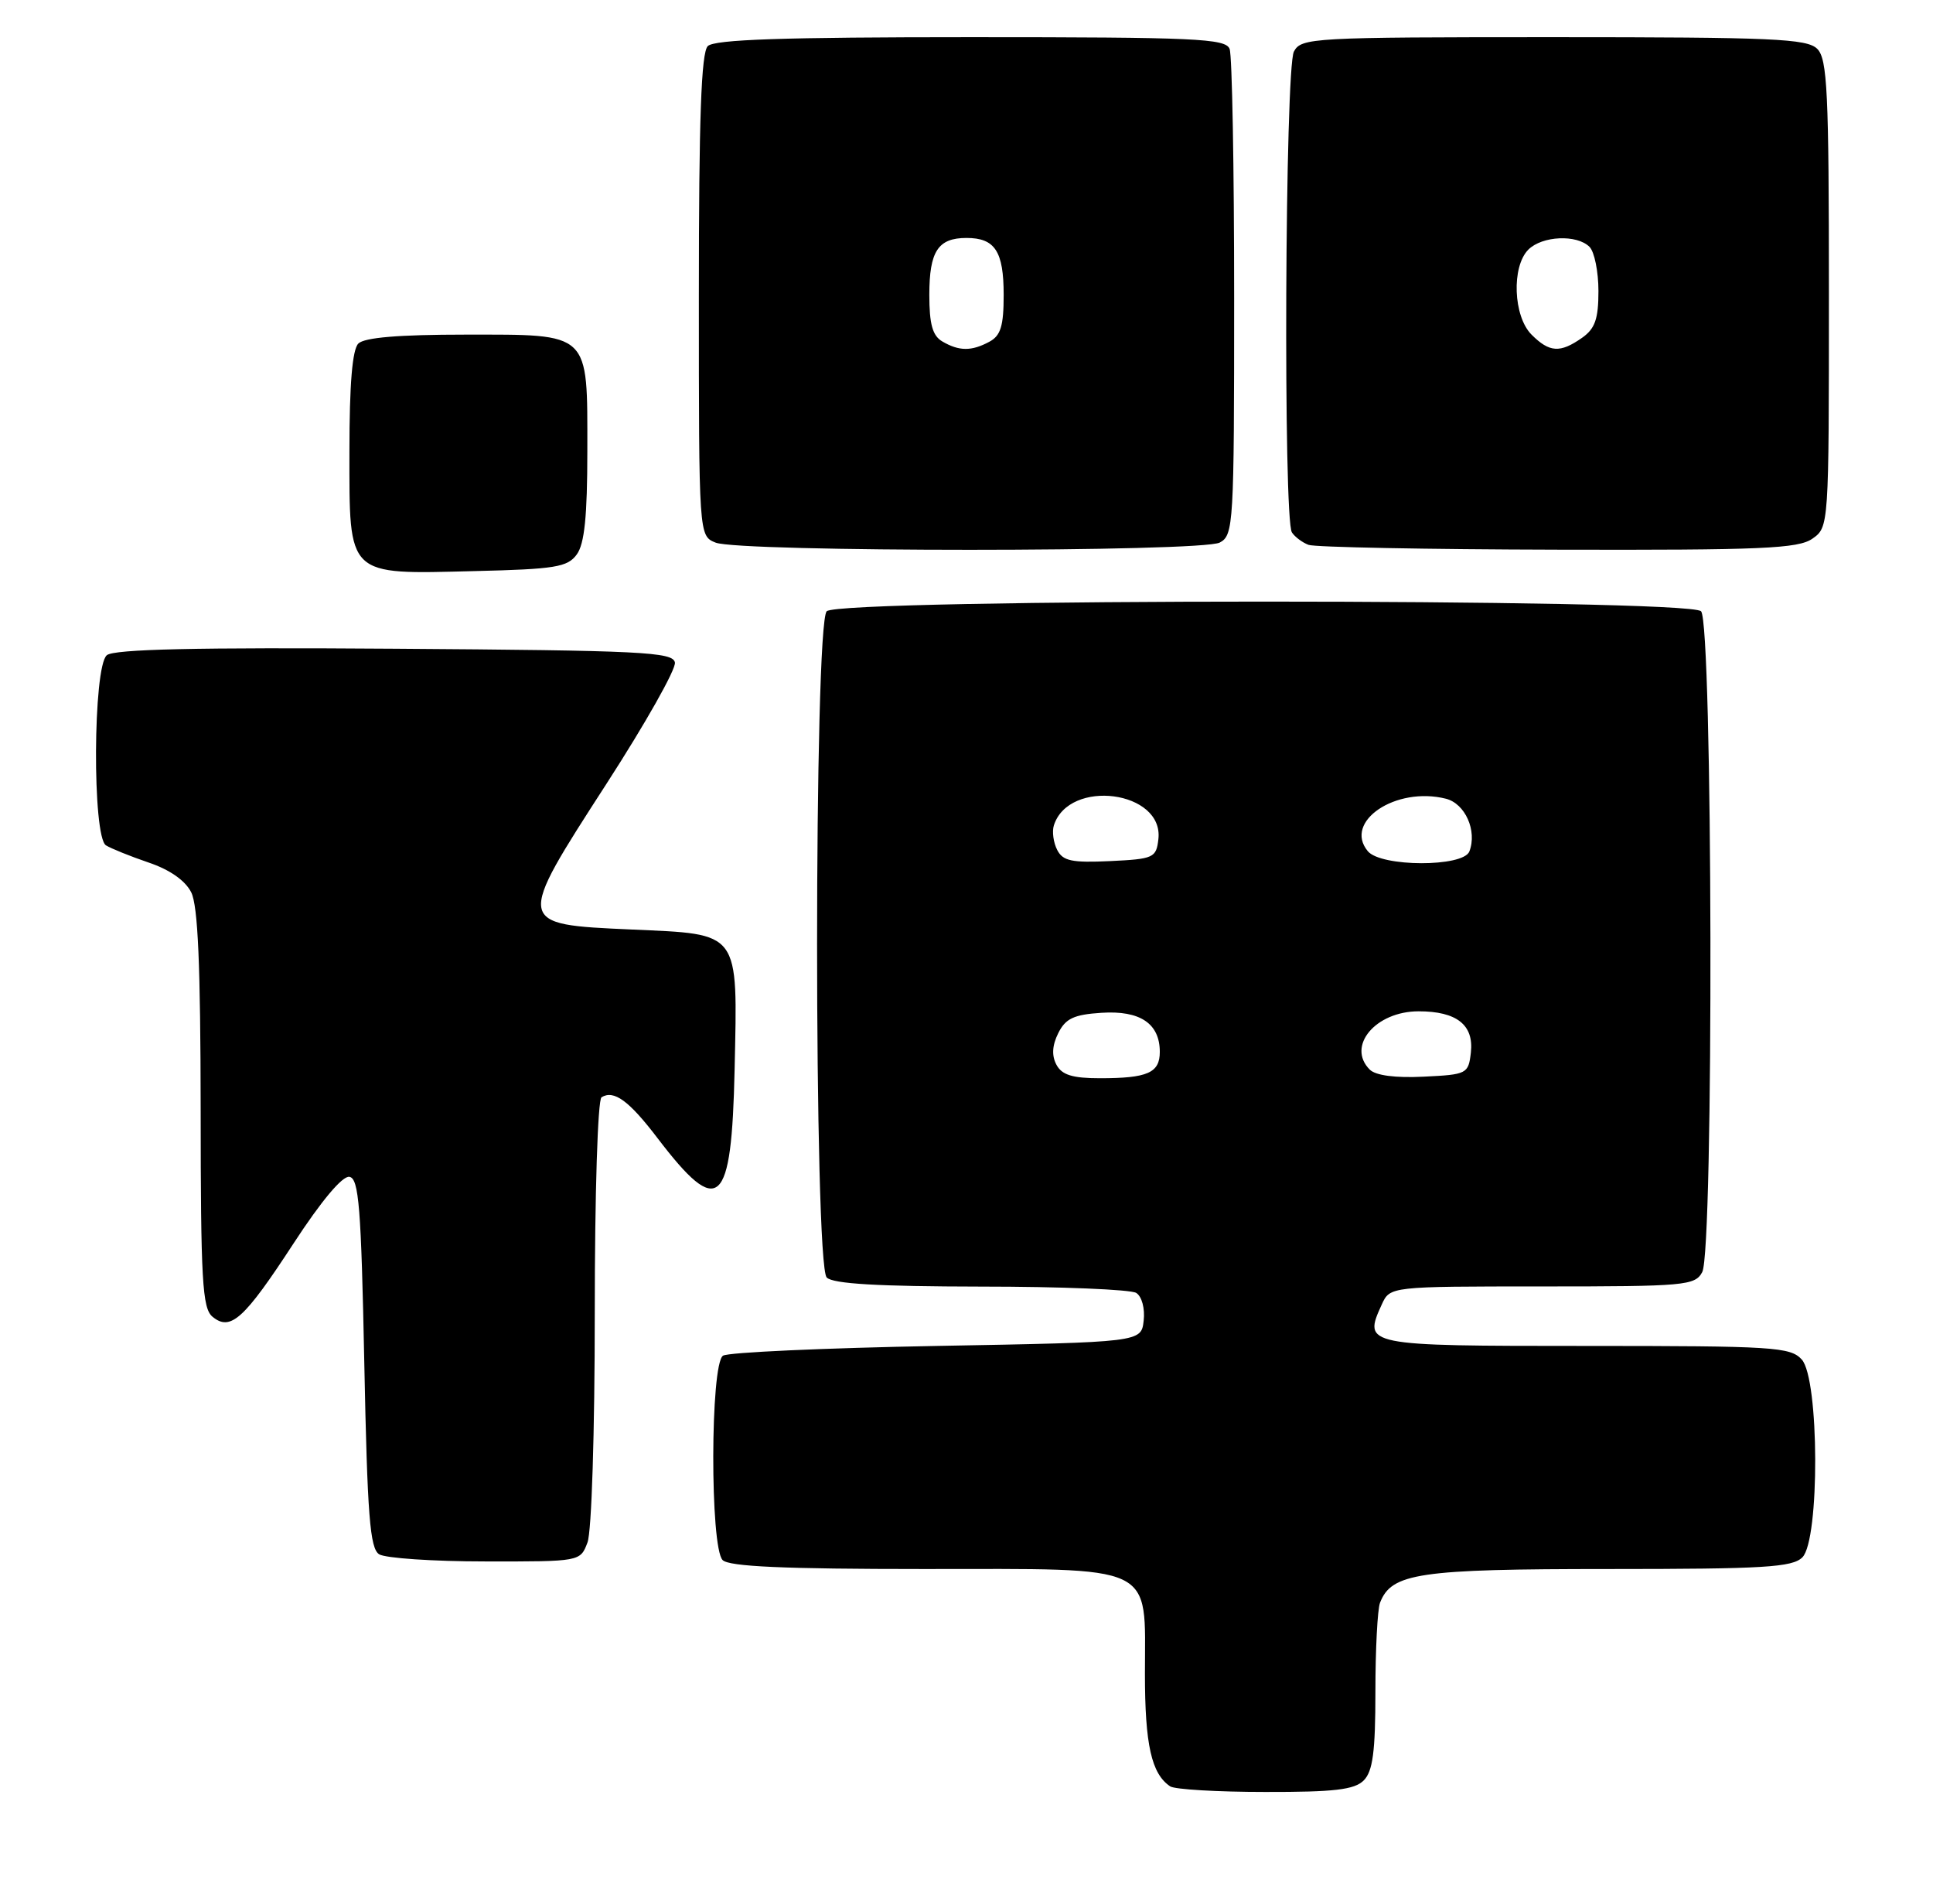<?xml version="1.0" encoding="UTF-8" standalone="no"?>
<!DOCTYPE svg PUBLIC "-//W3C//DTD SVG 1.1//EN" "http://www.w3.org/Graphics/SVG/1.1/DTD/svg11.dtd" >
<svg xmlns="http://www.w3.org/2000/svg" xmlns:xlink="http://www.w3.org/1999/xlink" version="1.1" viewBox="0 0 260 256">
 <g >
 <path fill="currentColor"
d=" M 183.43 239.43 C 184.65 238.20 185.00 235.58 185.00 227.51 C 185.00 221.82 185.28 216.44 185.62 215.54 C 187.16 211.54 190.84 211.00 216.38 211.00 C 237.30 211.00 241.09 210.77 242.43 209.43 C 244.78 207.08 244.71 185.44 242.35 182.83 C 240.82 181.14 238.57 181.00 213.31 181.00 C 183.50 181.00 183.33 180.96 185.85 175.44 C 186.96 173.00 186.96 173.00 207.44 173.00 C 226.67 173.00 227.99 172.88 228.96 171.07 C 230.53 168.14 230.38 83.78 228.80 82.20 C 227.07 80.47 112.93 80.47 111.20 82.20 C 109.47 83.93 109.47 170.07 111.20 171.80 C 112.05 172.65 118.10 173.00 131.95 173.02 C 142.70 173.02 152.10 173.41 152.83 173.87 C 153.59 174.35 154.02 175.97 153.83 177.61 C 153.50 180.50 153.50 180.50 126.00 181.00 C 110.88 181.28 97.94 181.86 97.25 182.31 C 95.53 183.42 95.49 208.09 97.20 209.80 C 98.07 210.67 105.47 211.00 124.20 211.00 C 155.88 211.00 154.00 210.11 154.00 225.07 C 154.00 234.63 154.88 238.55 157.40 240.23 C 158.00 240.64 163.76 240.98 170.18 240.98 C 179.48 241.00 182.18 240.68 183.43 239.43 Z  M 79.02 207.43 C 79.58 205.99 80.00 192.51 80.00 176.49 C 80.00 160.53 80.40 147.87 80.91 147.56 C 82.57 146.53 84.61 148.02 88.46 153.08 C 96.71 163.89 98.41 162.37 98.81 143.79 C 99.21 125.03 99.67 125.66 84.94 125.00 C 69.32 124.30 69.33 124.37 81.59 105.38 C 86.81 97.30 90.95 89.97 90.78 89.09 C 90.51 87.68 86.35 87.47 53.10 87.24 C 26.35 87.05 15.35 87.30 14.37 88.11 C 12.50 89.66 12.40 112.50 14.25 113.68 C 14.94 114.11 17.52 115.15 19.98 115.99 C 22.83 116.95 24.92 118.41 25.72 120.00 C 26.63 121.81 26.97 129.84 26.99 149.13 C 27.00 172.19 27.21 175.93 28.58 177.07 C 31.00 179.07 32.82 177.43 39.50 167.19 C 43.23 161.47 46.07 158.09 47.00 158.26 C 48.27 158.48 48.58 162.33 49.00 183.30 C 49.41 203.85 49.76 208.24 51.00 209.02 C 51.83 209.54 58.25 209.98 65.27 209.98 C 78.05 210.00 78.05 210.00 79.02 207.43 Z  M 77.58 74.56 C 78.62 73.14 79.00 69.40 79.00 60.64 C 79.00 44.50 79.53 45.00 62.55 45.00 C 53.65 45.00 49.01 45.39 48.20 46.20 C 47.39 47.01 47.00 51.68 47.00 60.64 C 47.00 77.67 46.54 77.23 63.83 76.80 C 74.68 76.54 76.34 76.27 77.58 74.56 Z  M 164.07 72.96 C 165.92 71.97 166.00 70.54 166.00 40.05 C 166.00 22.51 165.73 7.45 165.39 6.58 C 164.86 5.18 160.85 5.00 130.59 5.00 C 105.33 5.00 96.09 5.31 95.20 6.20 C 94.32 7.08 94.00 15.92 94.00 39.73 C 94.00 72.06 94.00 72.06 96.25 72.97 C 99.47 74.26 161.65 74.26 164.07 72.96 Z  M 243.78 72.44 C 245.99 70.89 246.00 70.80 246.00 39.51 C 246.00 12.33 245.79 7.93 244.43 6.57 C 243.06 5.20 238.44 5.00 208.96 5.00 C 176.48 5.00 175.03 5.08 174.04 6.93 C 172.84 9.16 172.59 69.84 173.77 71.60 C 174.17 72.21 175.18 72.96 176.00 73.27 C 176.82 73.59 191.91 73.88 209.53 73.92 C 236.98 73.99 241.87 73.78 243.78 72.44 Z  M 142.10 143.19 C 141.44 141.96 141.52 140.59 142.34 138.94 C 143.32 136.97 144.43 136.44 148.15 136.20 C 153.35 135.86 156.00 137.64 156.00 141.46 C 156.00 144.28 154.35 145.00 147.95 145.00 C 144.26 145.00 142.83 144.56 142.10 143.19 Z  M 184.24 143.84 C 181.09 140.69 185.02 136.00 190.81 136.00 C 195.94 136.00 198.26 137.83 197.84 141.55 C 197.51 144.41 197.32 144.51 191.49 144.79 C 187.68 144.98 185.03 144.63 184.24 143.84 Z  M 142.20 114.30 C 141.69 113.31 141.49 111.83 141.75 111.00 C 143.78 104.65 156.56 106.33 155.81 112.85 C 155.52 115.36 155.18 115.52 149.31 115.80 C 144.18 116.04 142.96 115.79 142.20 114.30 Z  M 183.98 114.47 C 180.66 110.48 187.75 105.72 194.48 107.41 C 197.07 108.06 198.71 111.72 197.64 114.50 C 196.82 116.63 185.75 116.60 183.98 114.47 Z  M 126.75 45.92 C 125.43 45.15 125.00 43.60 125.00 39.65 C 125.00 33.79 126.17 32.00 130.00 32.00 C 133.83 32.00 135.00 33.79 135.00 39.66 C 135.00 43.85 134.60 45.14 133.07 45.96 C 130.67 47.25 129.01 47.24 126.75 45.92 Z  M 206.00 45.00 C 203.54 42.54 203.29 35.86 205.57 33.57 C 207.43 31.71 212.10 31.50 213.80 33.20 C 214.46 33.86 215.00 36.53 215.00 39.14 C 215.00 42.91 214.54 44.21 212.78 45.44 C 209.84 47.50 208.41 47.41 206.00 45.00 Z "/>
</g>
</svg>